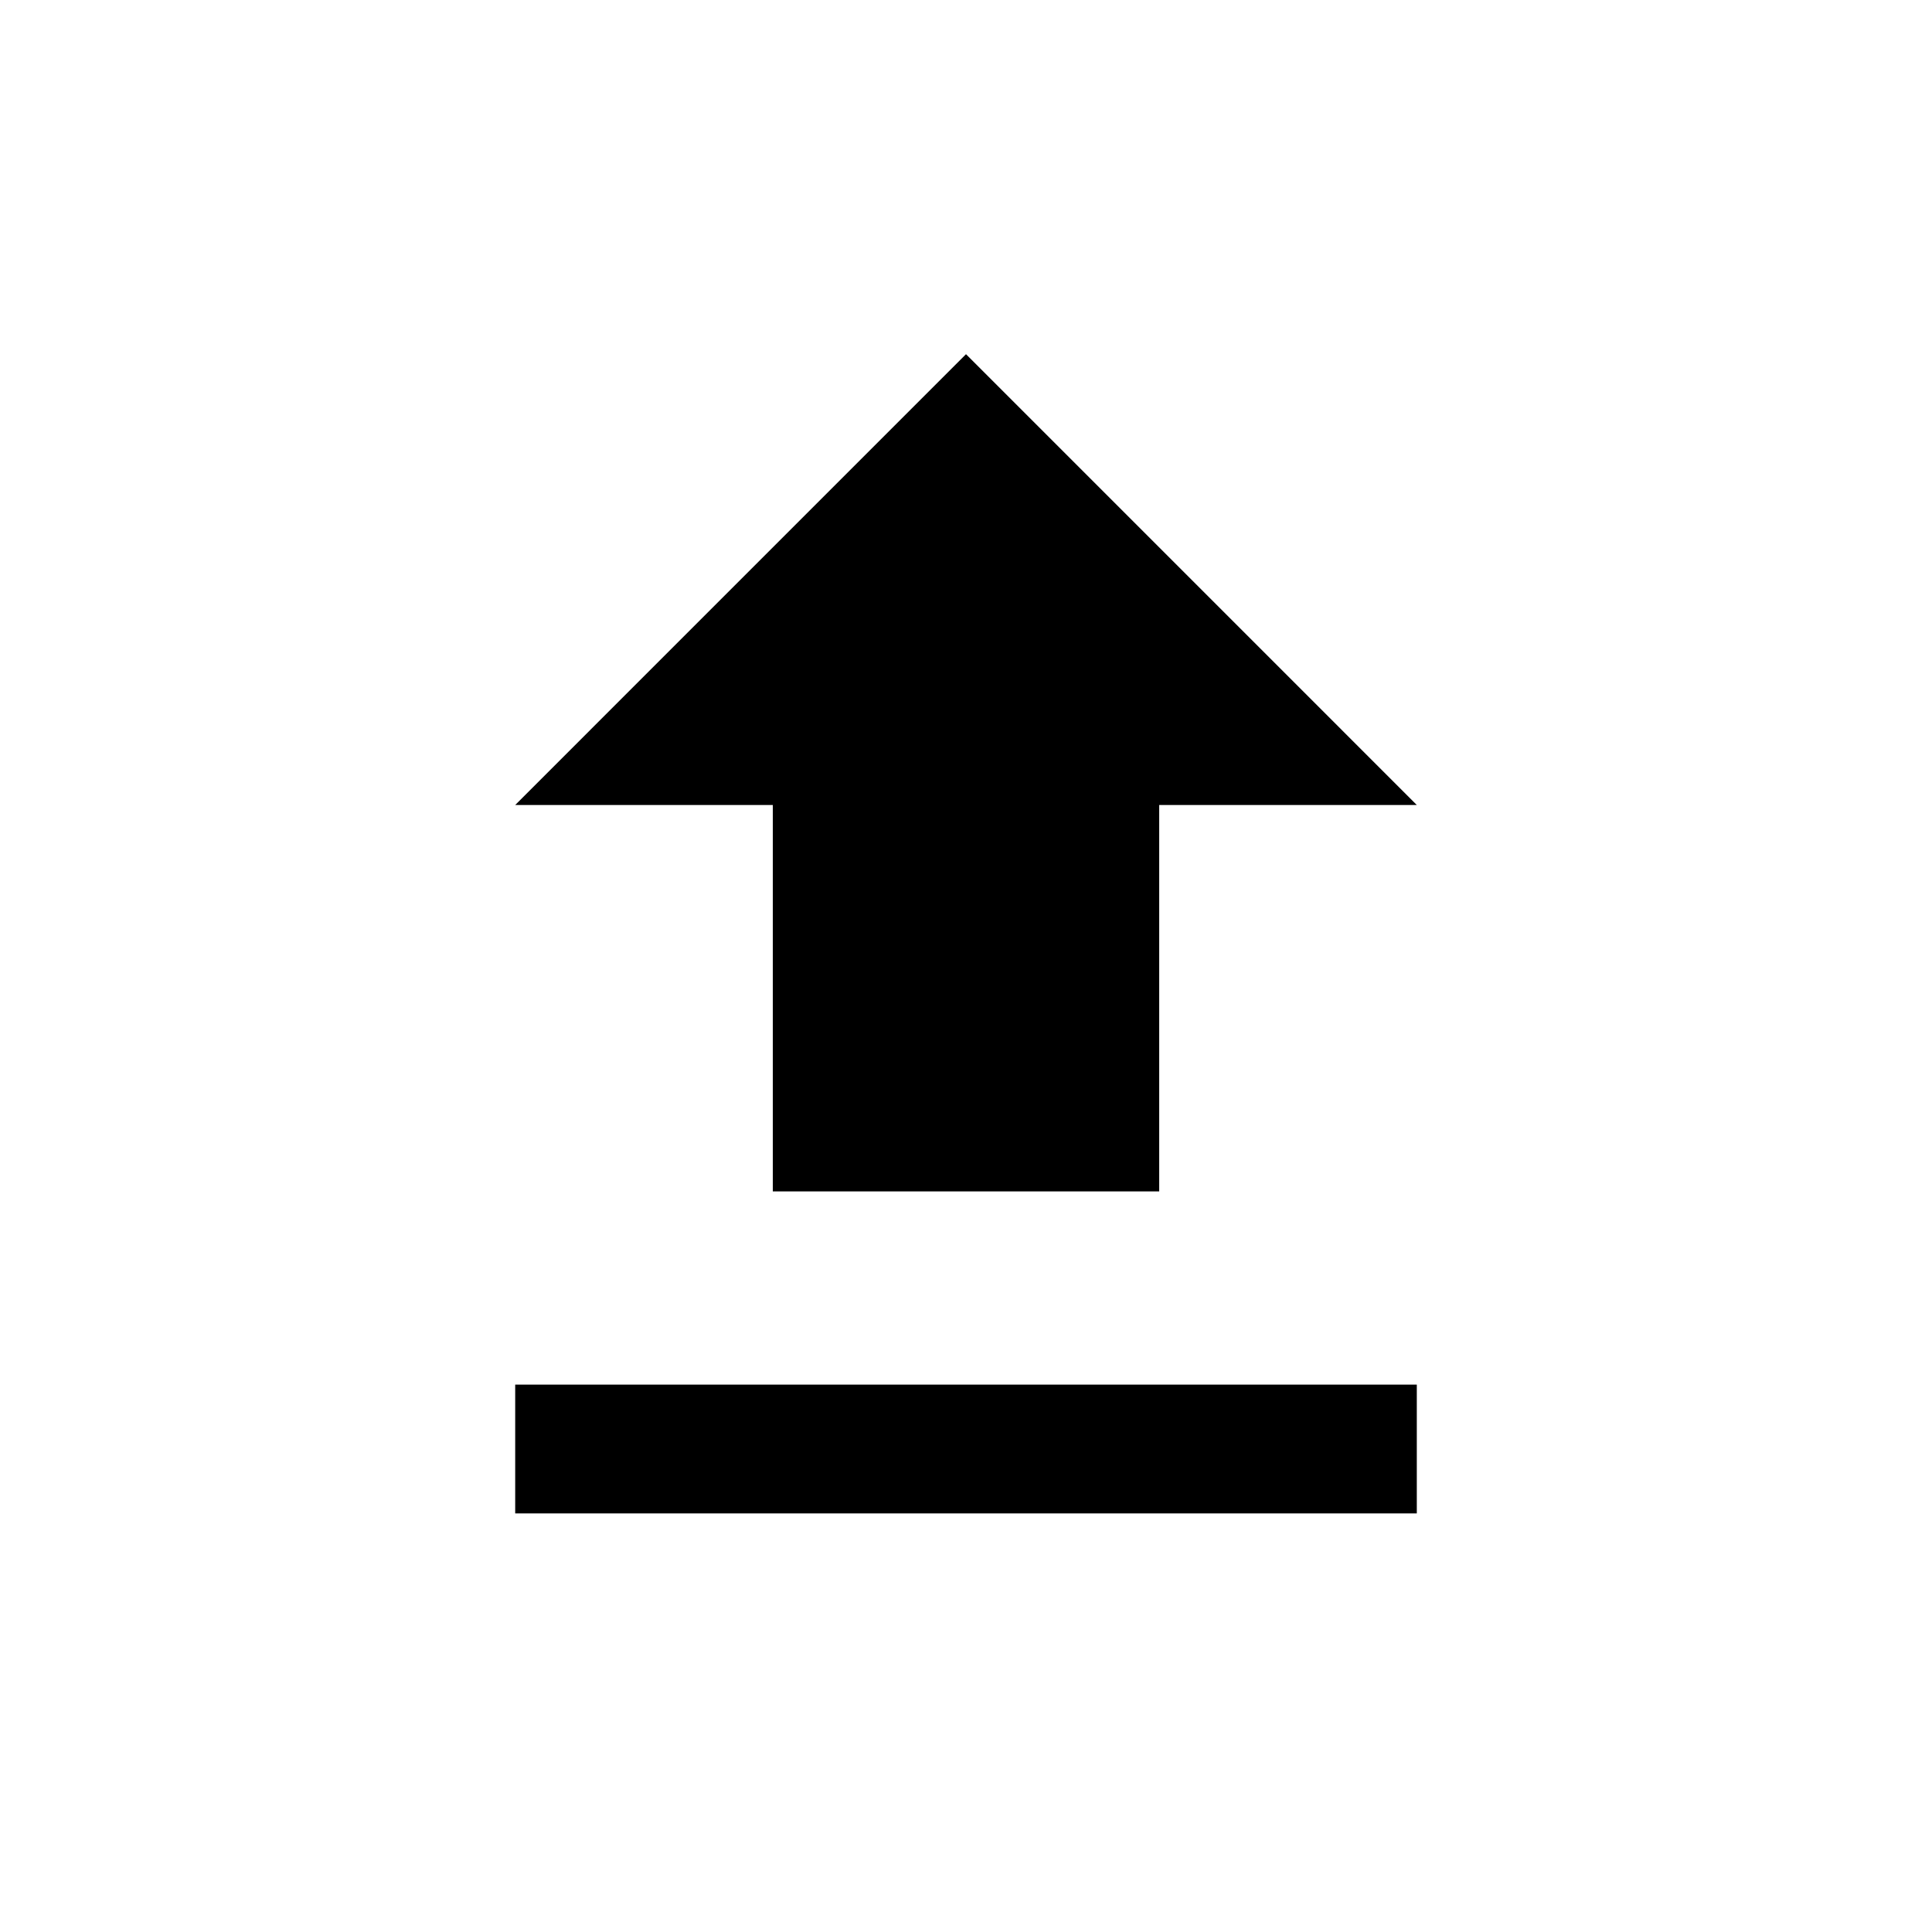 <?xml version="1.0" encoding="UTF-8" standalone="no"?>
<svg width="30px" height="30px" viewBox="0 0 30 30" version="1.1" xmlns="http://www.w3.org/2000/svg" xmlns:xlink="http://www.w3.org/1999/xlink" xmlns:sketch="http://www.bohemiancoding.com/sketch/ns">
    <!-- Generator: Sketch 3.3.2 (12043) - http://www.bohemiancoding.com/sketch -->
    <title>file-upload</title>
    <desc>Created with Sketch.</desc>
    <defs></defs>
    <g id="Page-1" stroke="none" stroke-width="1" fill="none" fill-rule="evenodd" sketch:type="MSPage">
        <g id="file-upload" sketch:type="MSLayerGroup" transform="translate(8, 5.5)" fill="#000000">
            <path d="M4,13 L10,13 L10,7 L14,7 L7,0 L0,7 L4,7 L4,13 Z" id="Shape" sketch:type="MSShapeGroup"></path>
            <rect id="Rectangle-path" sketch:type="MSShapeGroup" x="0" y="16" width="14" height="2"></rect>
        </g>
    </g>
</svg>